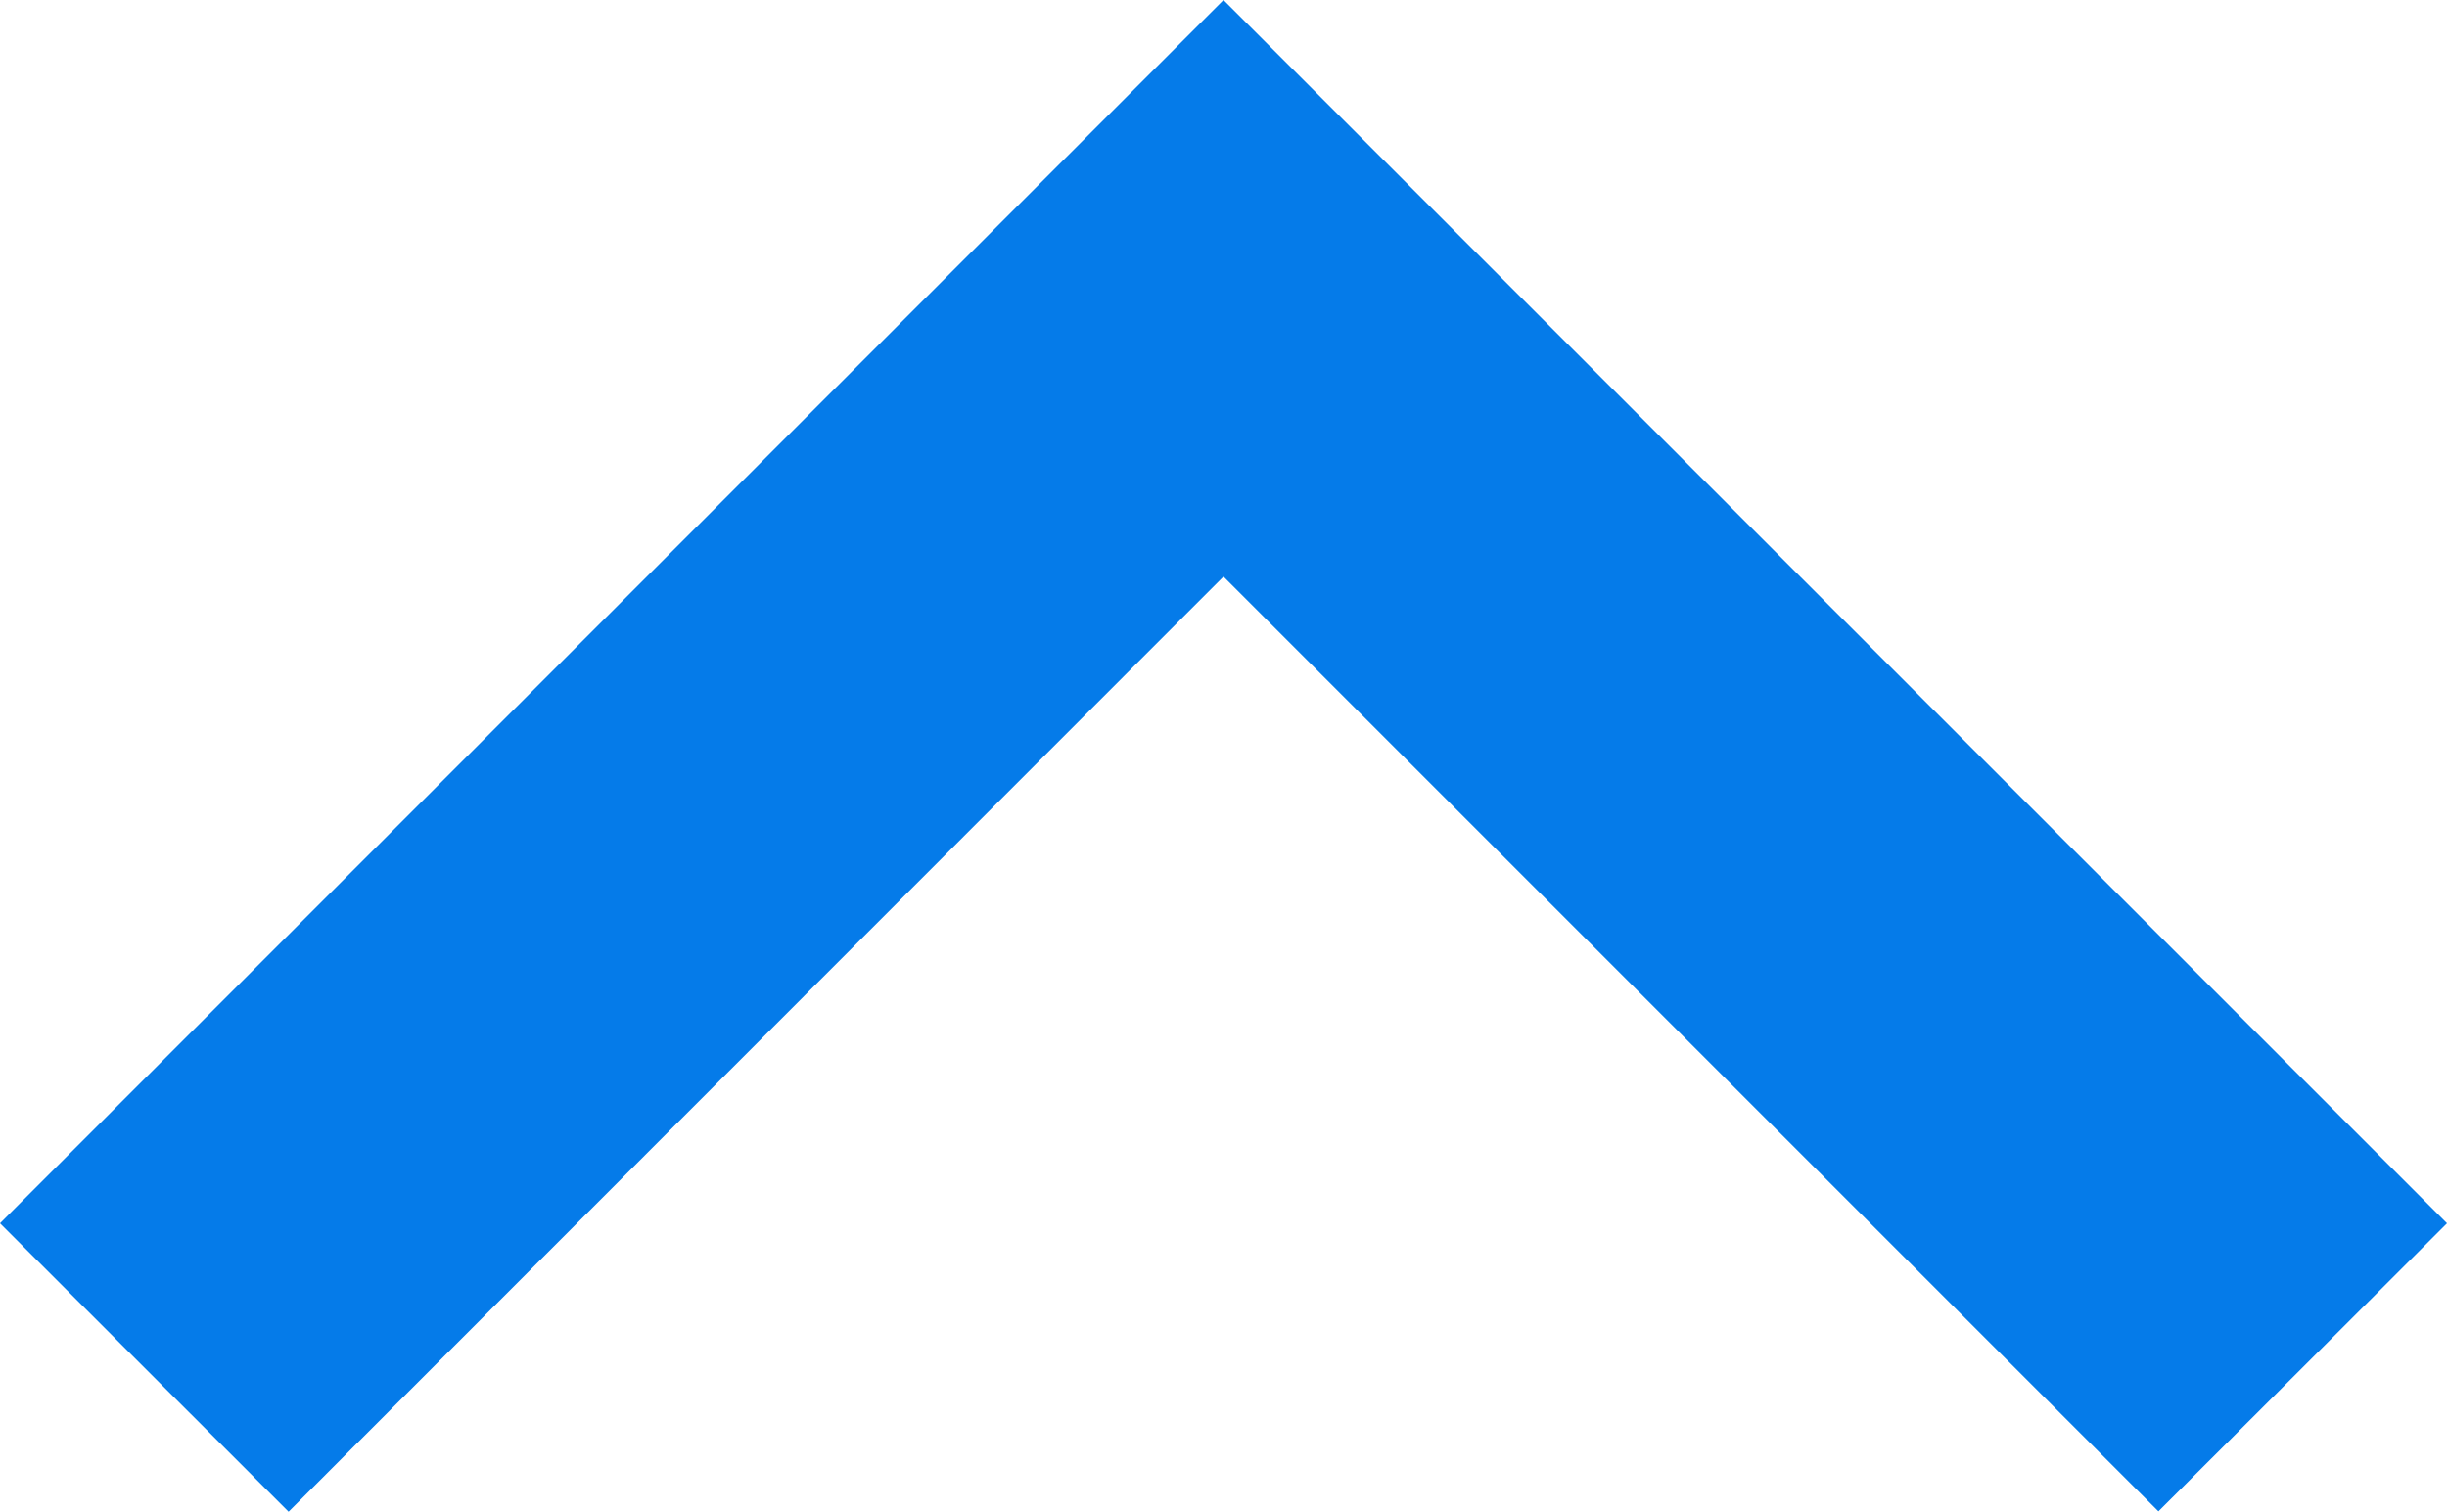 <svg id="Capa_1" data-name="Capa 1" xmlns="http://www.w3.org/2000/svg" viewBox="0 0 256 158.19"><defs><style>.cls-1{fill:#057be9;}</style></defs><path class="cls-1" d="M256,170.67l-128,128,30.19,30.18L256,231l97.81,97.81L384,298.67Z" transform="translate(-128 -170.67)"/></svg>